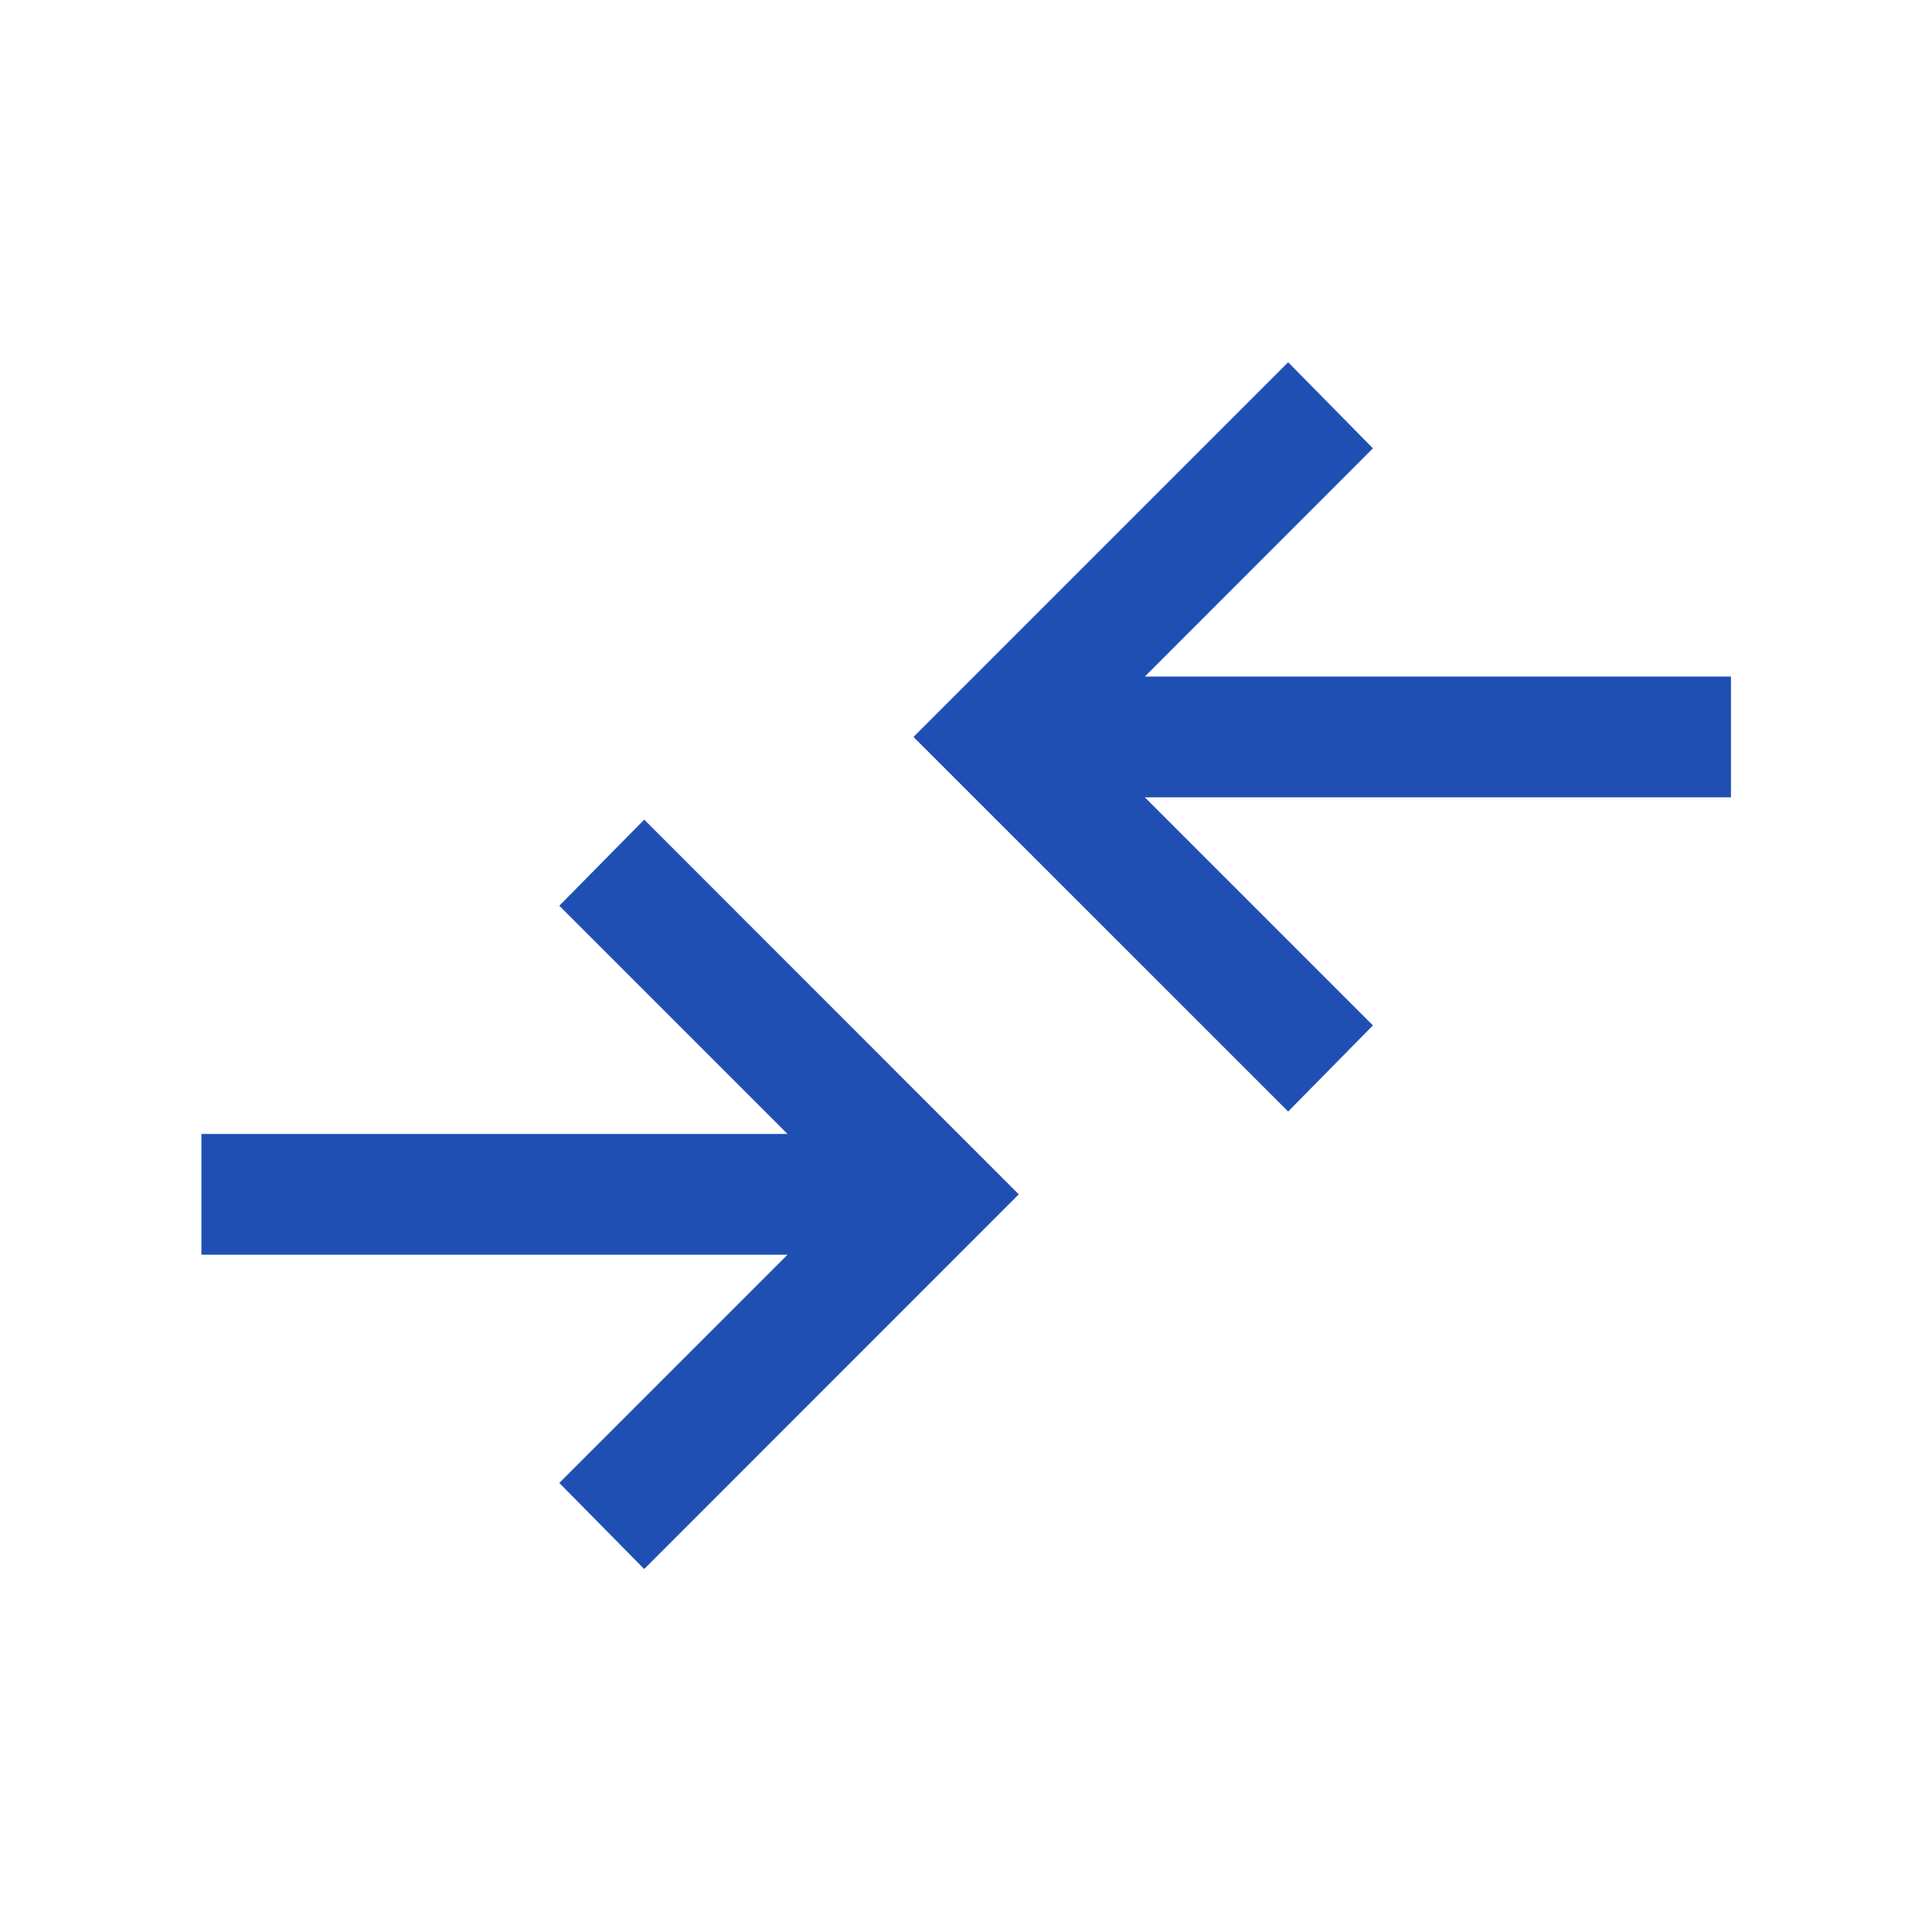 <svg width="16" height="16" viewBox="0 0 16 16" fill="none" xmlns="http://www.w3.org/2000/svg">
<mask id="mask0_1586_14870" style="mask-type:alpha" maskUnits="userSpaceOnUse" x="0" y="0" width="16" height="16">
<rect width="16" height="16" fill="#D9D9D9"/>
</mask>
<g mask="url(#mask0_1586_14870)">
<path d="M5.335 12.994L4.632 12.281L6.522 10.391H1.668V9.391H6.522L4.632 7.501L5.335 6.788L8.437 9.891L5.335 12.994ZM10.668 9.205L7.565 6.103L10.668 3L11.37 3.713L9.481 5.603H14.335V6.603H9.481L11.37 8.492L10.668 9.205Z" fill="#204FB4"/>
</g>
</svg>
